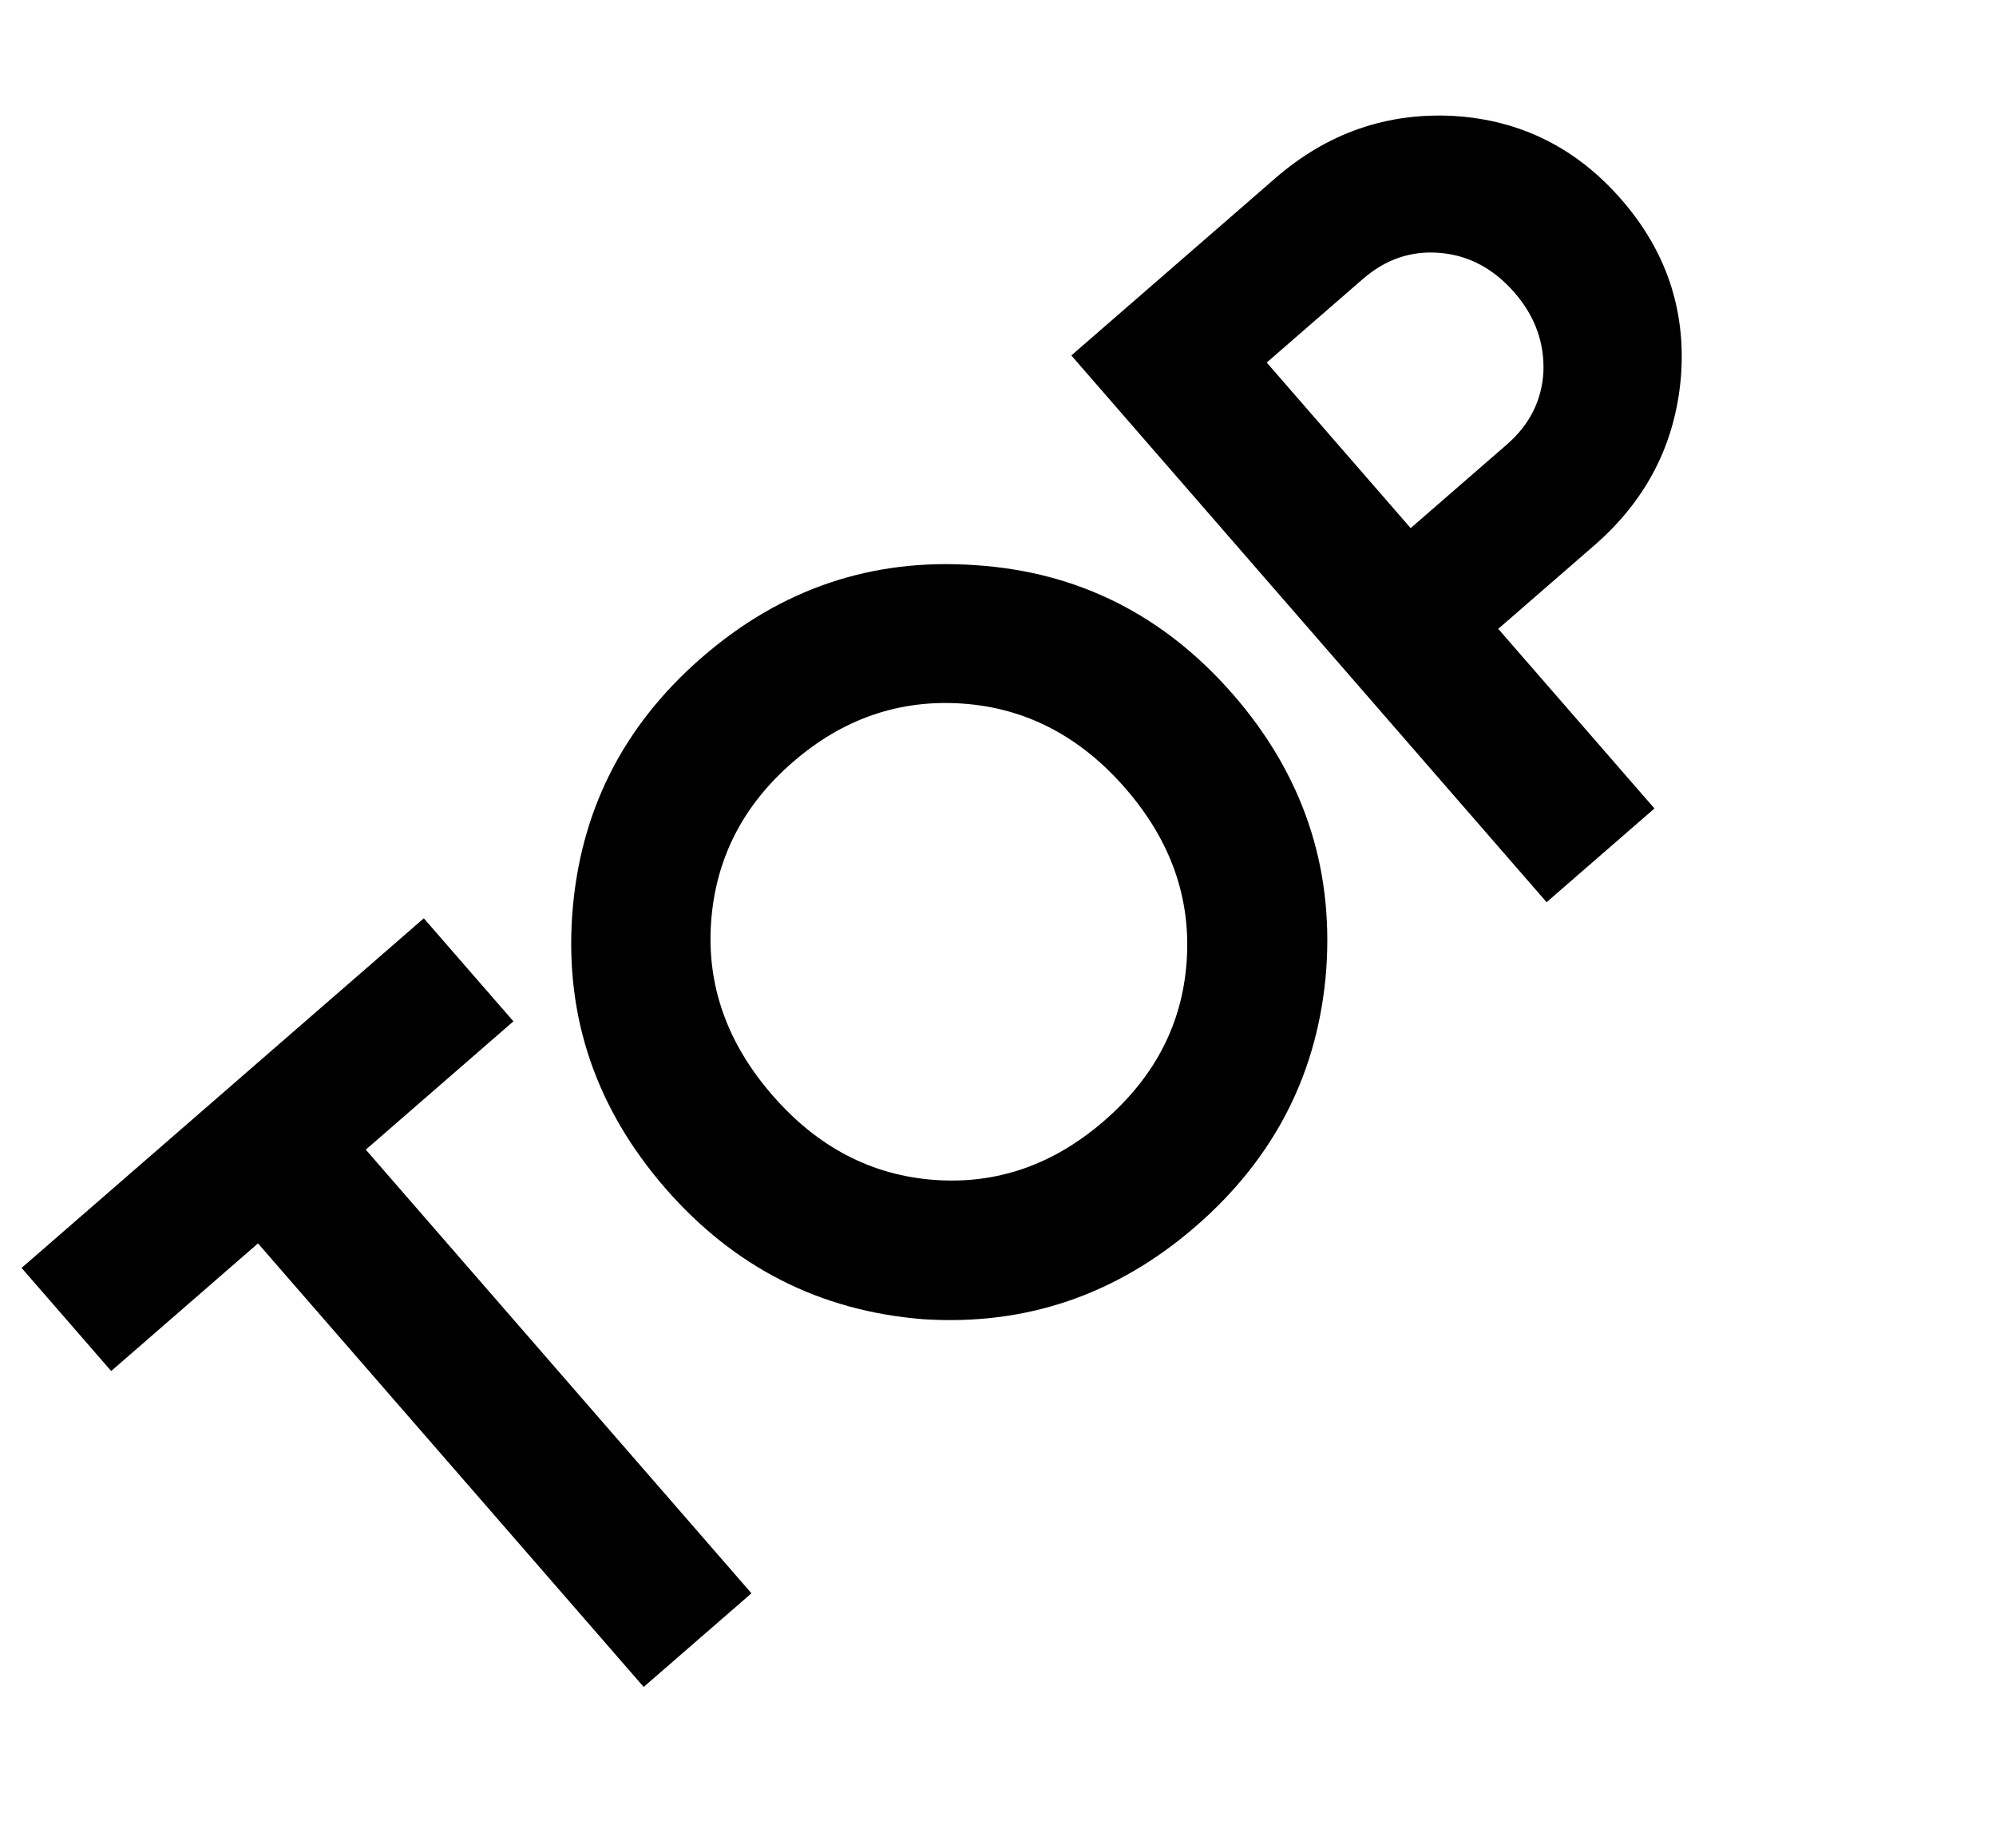 <svg width="27" height="25" viewBox="0 0 27 25" fill="none" xmlns="http://www.w3.org/2000/svg">
<path d="M0.292 17.154L5.733 12.424L6.945 13.818L4.948 15.554L10.165 21.556L8.707 22.823L3.49 16.822L1.504 18.549L0.292 17.154ZM17.941 13.108C17.837 14.497 17.25 15.657 16.179 16.588C15.108 17.518 13.878 17.938 12.489 17.848C11.094 17.737 9.931 17.146 9 16.076C8.064 14.998 7.644 13.768 7.74 12.385C7.838 10.99 8.422 9.826 9.493 8.896C10.563 7.965 11.796 7.548 13.192 7.646C14.582 7.736 15.745 8.321 16.682 9.398C17.619 10.476 18.038 11.713 17.941 13.108ZM12.65 15.964C13.493 16.023 14.256 15.755 14.939 15.161C15.623 14.567 15.994 13.849 16.052 13.006C16.112 12.15 15.836 11.37 15.224 10.666C14.611 9.961 13.877 9.579 13.021 9.519C12.166 9.46 11.4 9.724 10.723 10.312C10.047 10.899 9.679 11.621 9.619 12.477C9.559 13.333 9.836 14.113 10.448 14.817C11.06 15.522 11.794 15.904 12.65 15.964ZM14.492 4.809L17.25 2.412C17.954 1.8 18.761 1.519 19.671 1.569C20.573 1.626 21.327 2.003 21.933 2.7C22.54 3.397 22.808 4.197 22.738 5.098C22.662 6.006 22.271 6.766 21.567 7.378L20.267 8.508L22.38 10.938L20.921 12.206L14.492 4.809ZM19.082 7.145L20.382 6.015C20.692 5.746 20.857 5.417 20.878 5.028C20.892 4.632 20.762 4.275 20.486 3.958C20.204 3.634 19.869 3.455 19.481 3.422C19.093 3.388 18.744 3.506 18.435 3.775L17.135 4.905L19.082 7.145Z" fill="black"/>
</svg>

